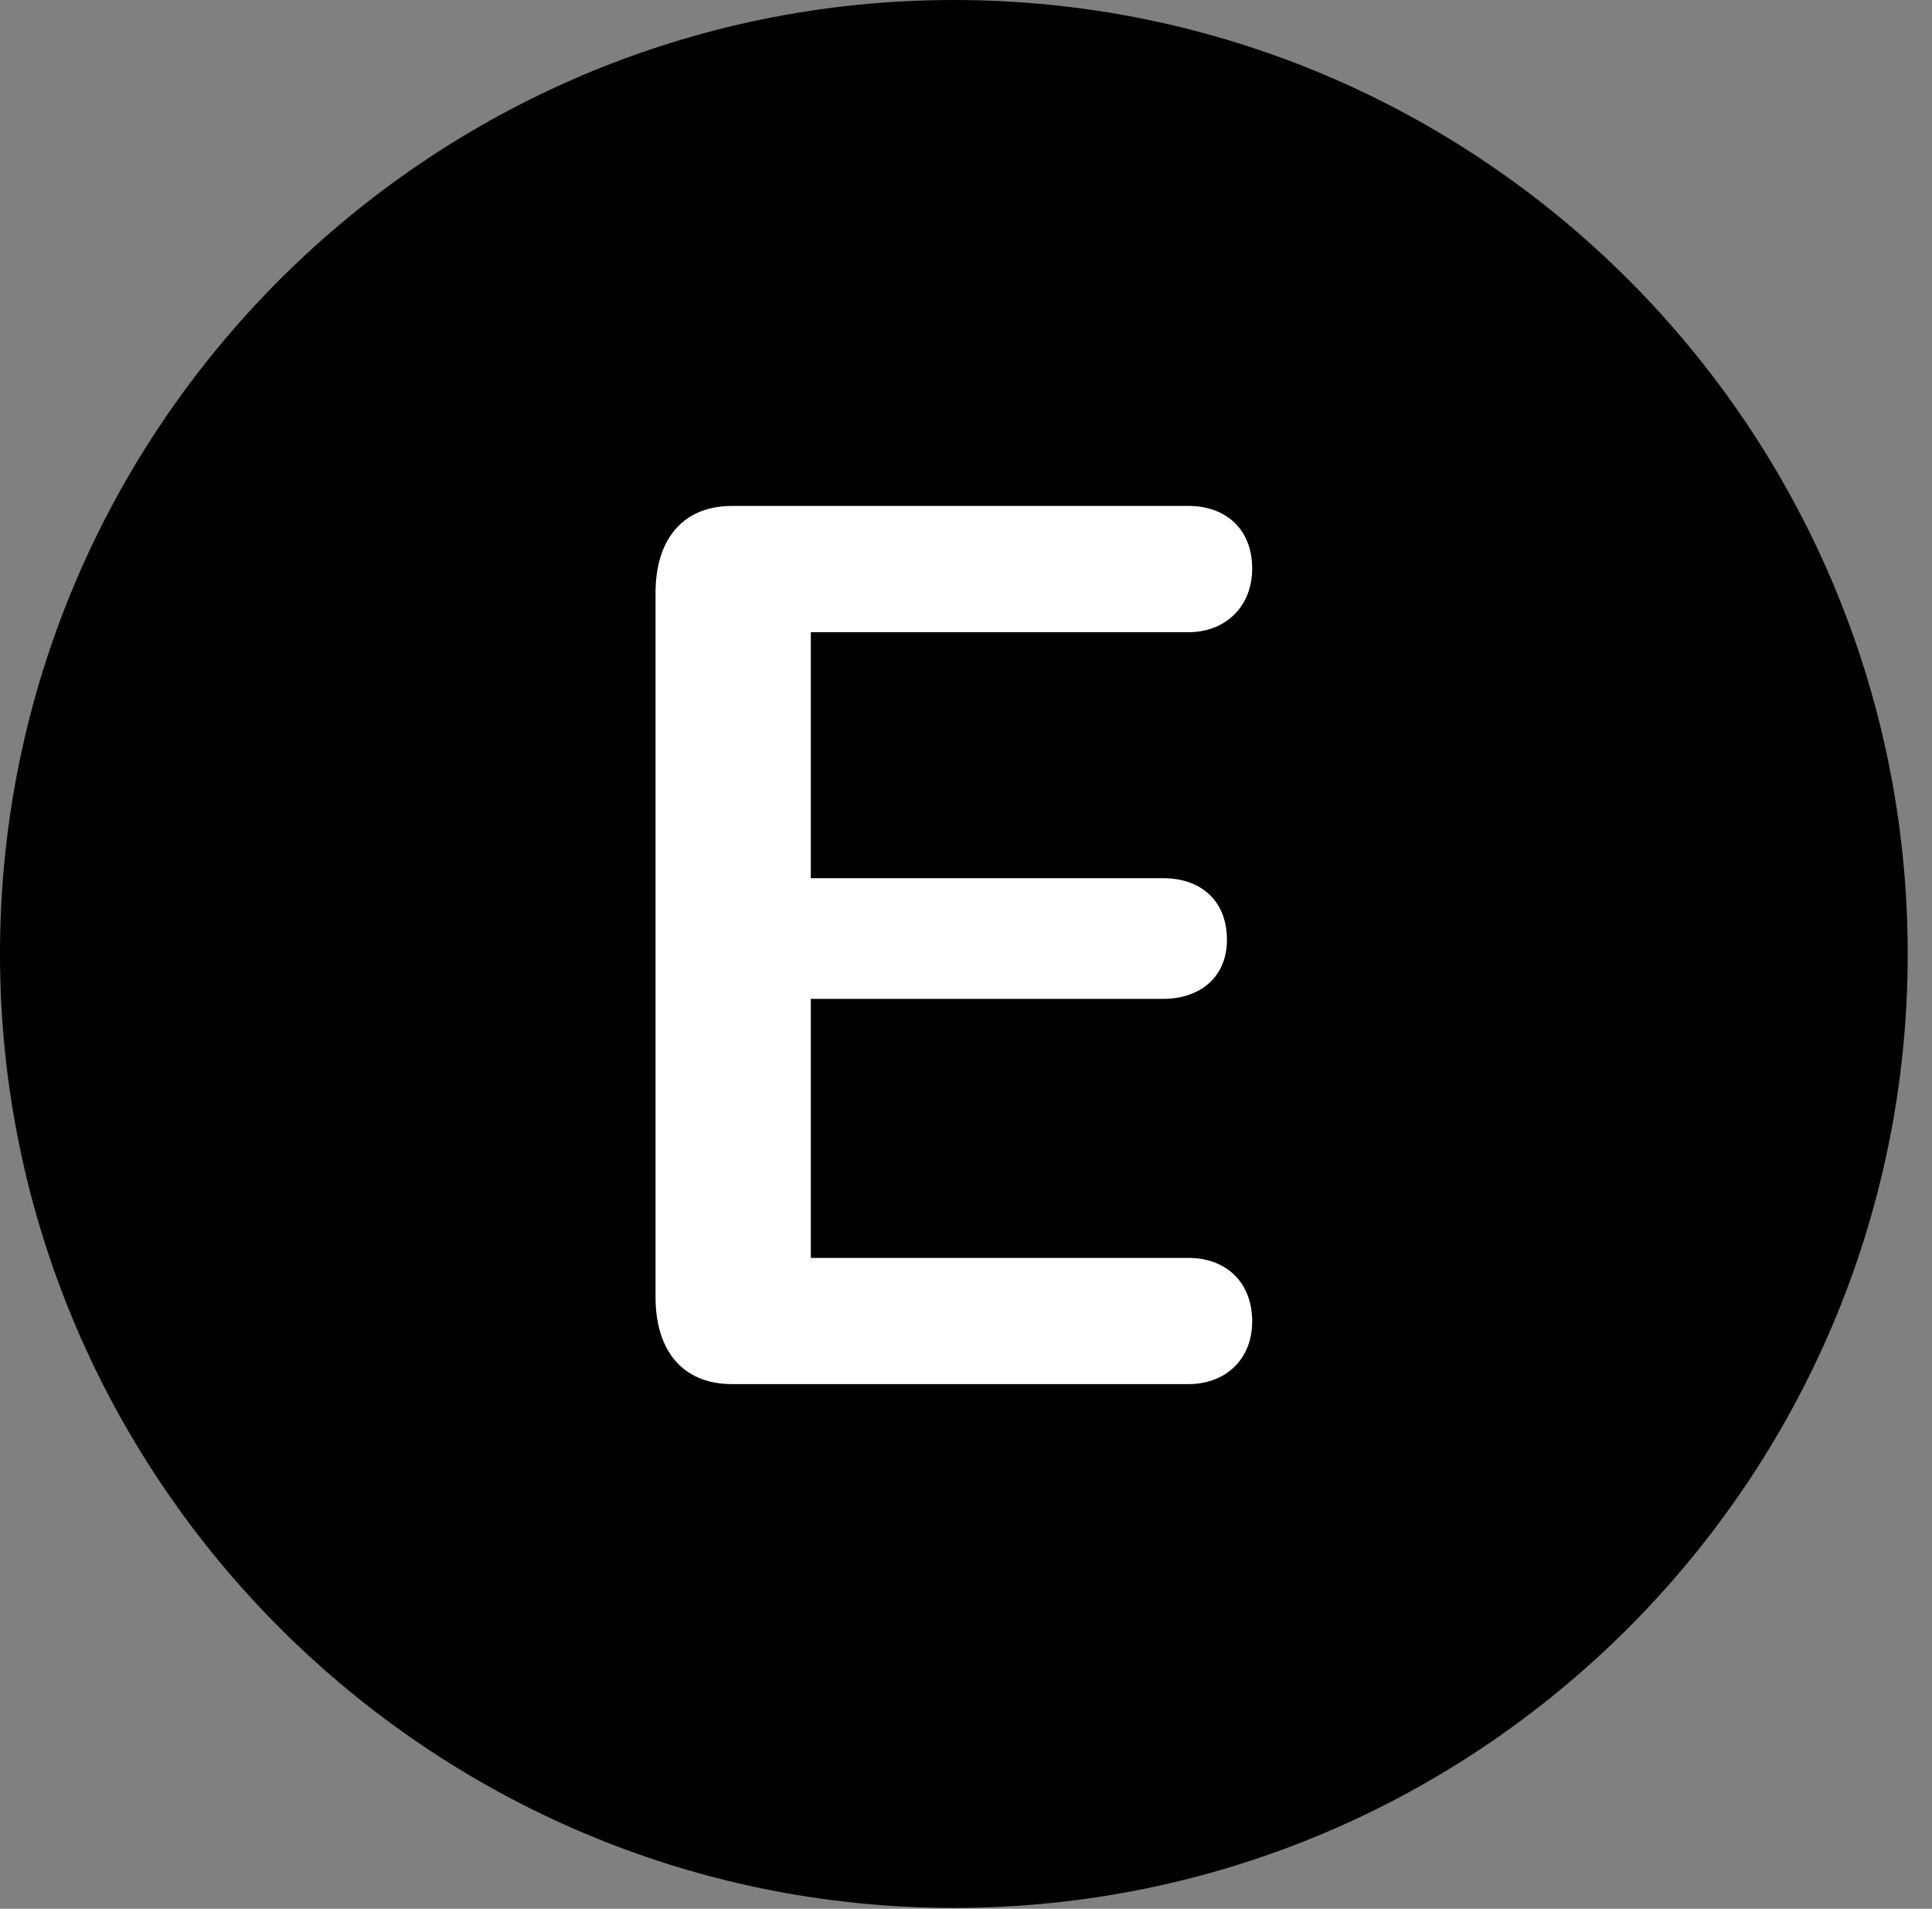 <svg version="1.1" xmlns="http://www.w3.org/2000/svg" xmlns:xlink="http://www.w3.org/1999/xlink" viewBox="0 0 28.246 27.904">
 <rect x="0" y="0" width="28.246" height="27.904" fill="#808080" stroke="none"/>
 <g>
  
  <path d="M13.945 27.891C21.643 27.891 27.891 21.629 27.891 13.945C27.891 6.248 21.643 0 13.945 0C6.262 0 0 6.248 0 13.945C0 21.629 6.262 27.891 13.945 27.891Z" style="fill:hsl(0 0 0/0.85)"></path>
  <path d="M10.705 20.234C9.967 20.234 9.584 19.729 9.584 18.963L9.584 8.668C9.584 7.902 9.967 7.396 10.705 7.396L17.377 7.396C17.91 7.396 18.307 7.725 18.307 8.312C18.307 8.873 17.91 9.242 17.377 9.242L11.854 9.242L11.854 12.838L17.008 12.838C17.541 12.838 17.938 13.152 17.938 13.74C17.938 14.287 17.541 14.602 17.008 14.602L11.854 14.602L11.854 18.389L17.377 18.389C17.91 18.389 18.307 18.73 18.307 19.318C18.307 19.879 17.91 20.234 17.377 20.234Z" style="fill:white"></path>
 </g>
</svg>
